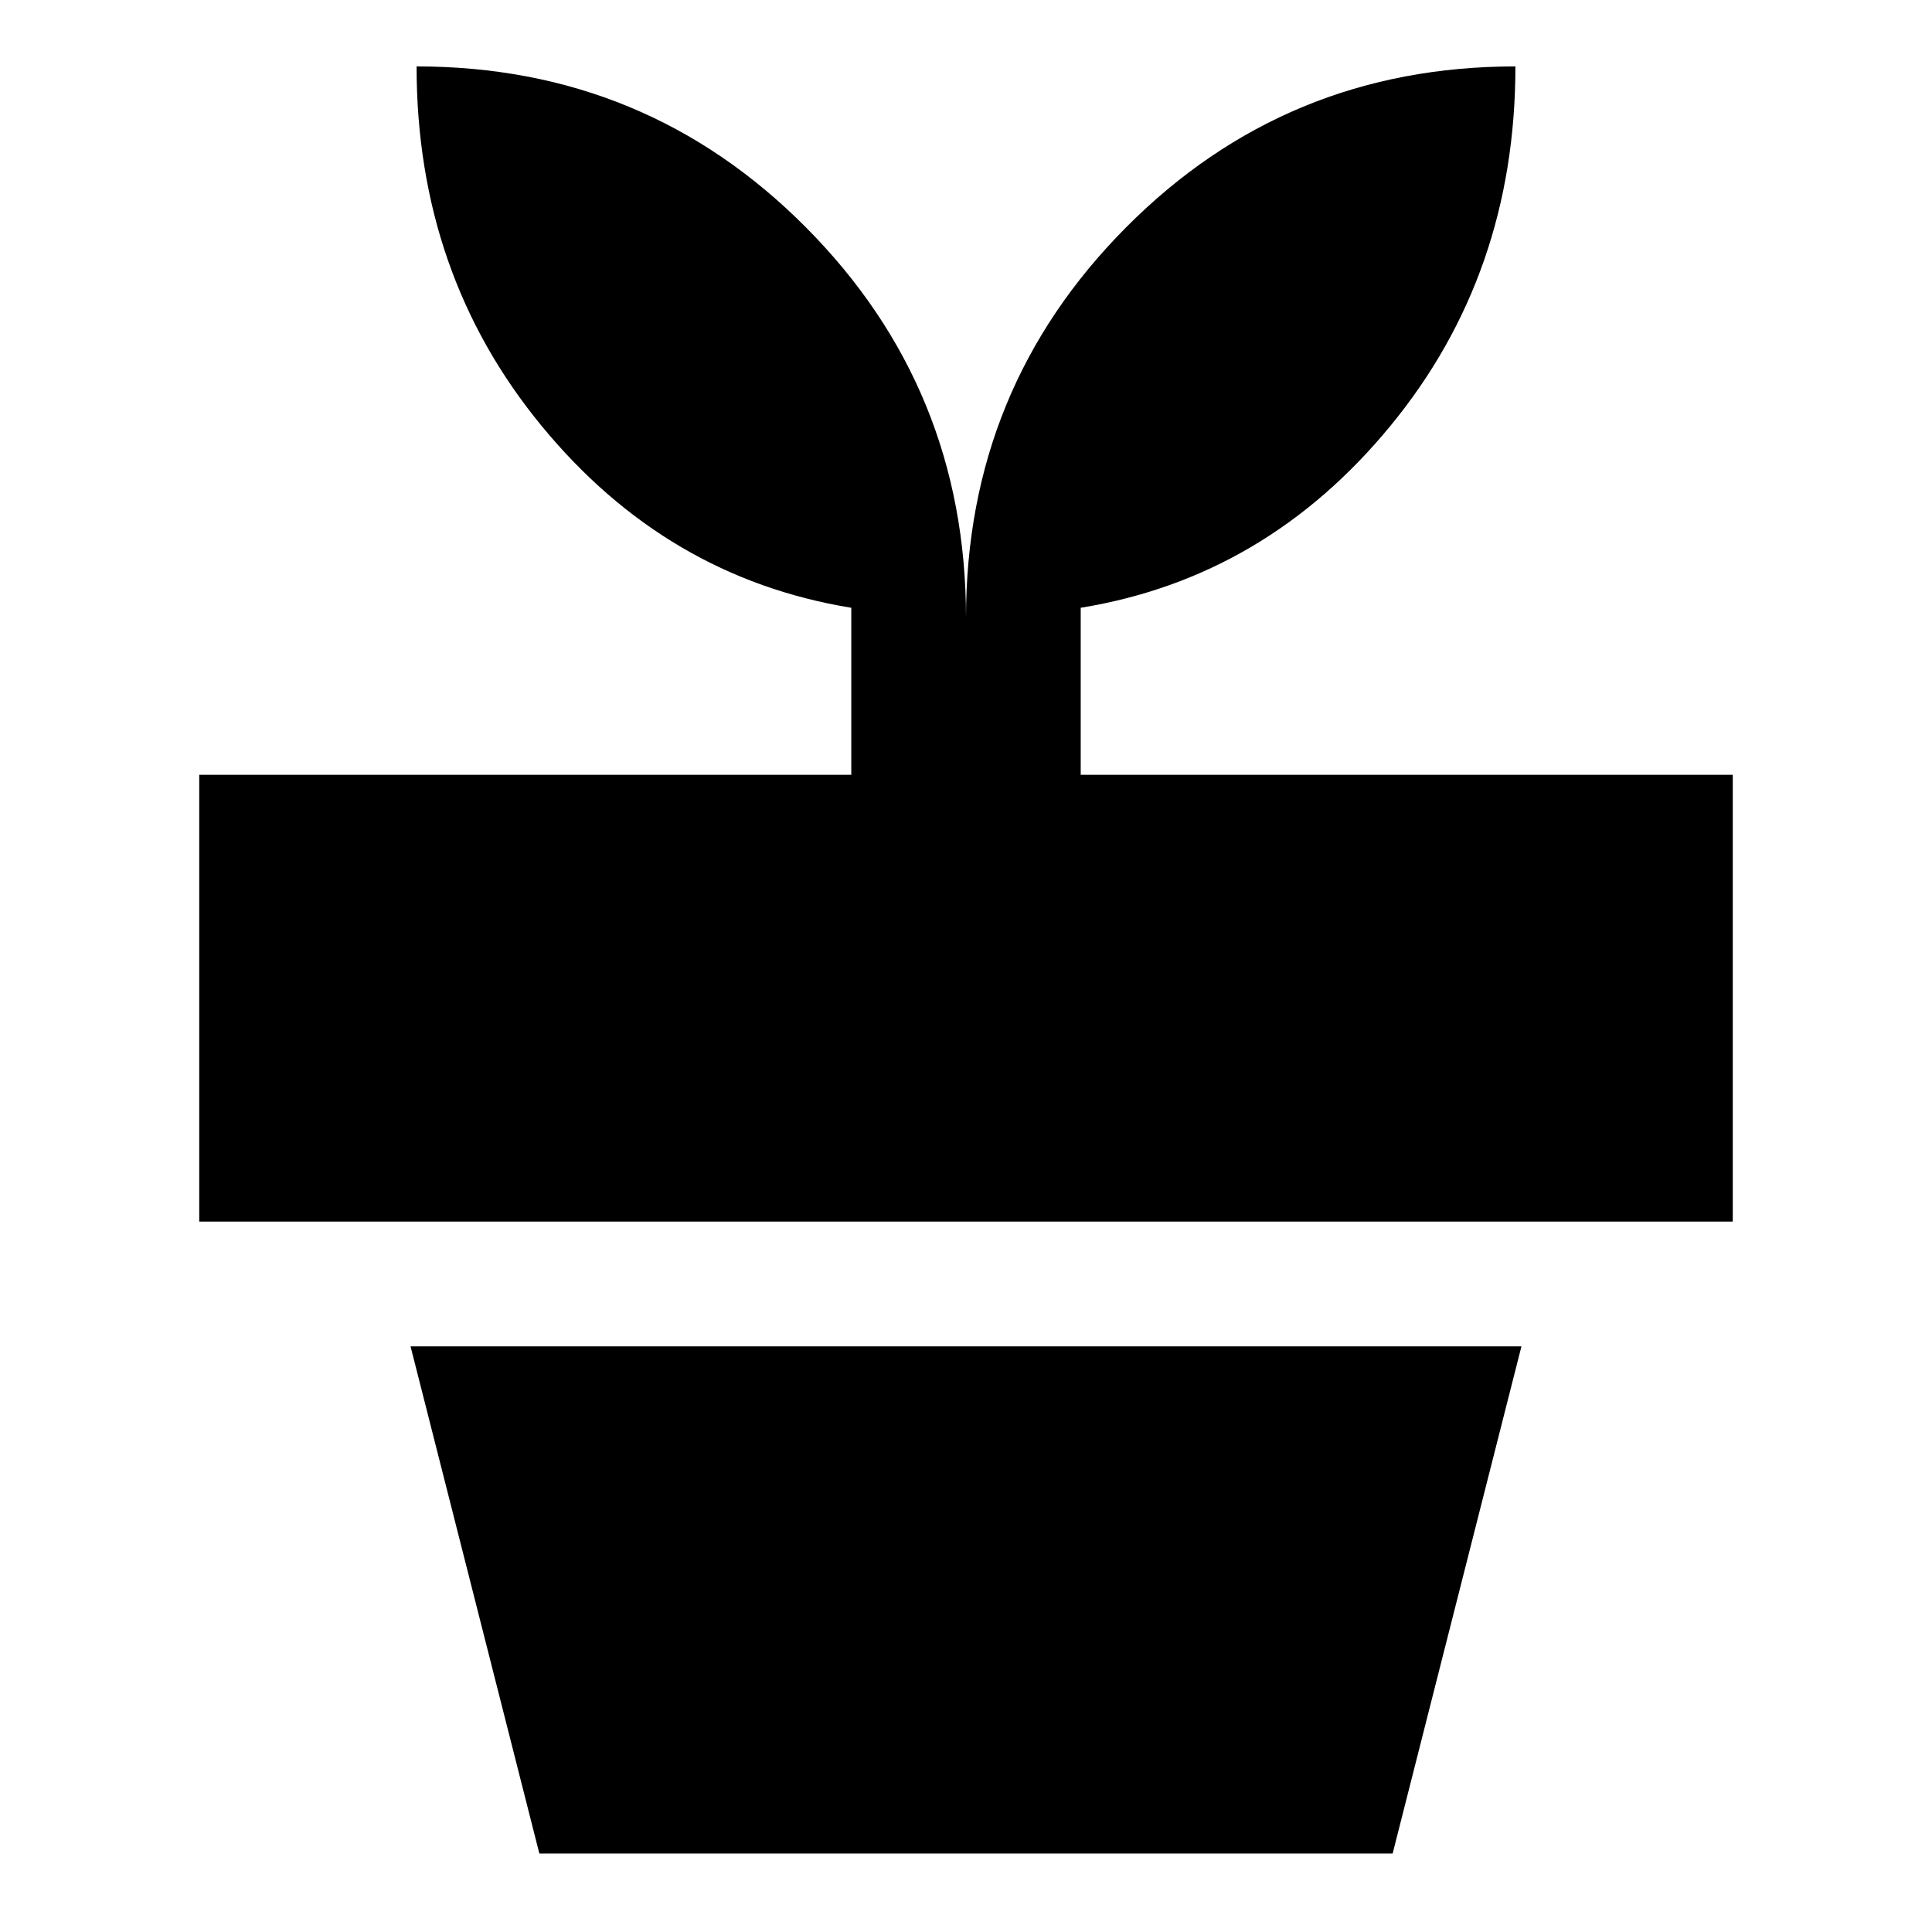 <svg xmlns="http://www.w3.org/2000/svg" height="24" width="24"><path d="M17.3 23.025H6.7l-1.6-6.3h13.8ZM12 7.675q0-2.85 1.988-4.85 1.987-2 4.837-2 0 2.575-1.55 4.462-1.55 1.888-3.85 2.263v2.075h8.1v5.55H2.475v-5.55h8.1V7.55q-2.3-.375-3.85-2.263Q5.175 3.4 5.175.825q2.85 0 4.837 2Q12 4.825 12 7.675Z"/></svg>